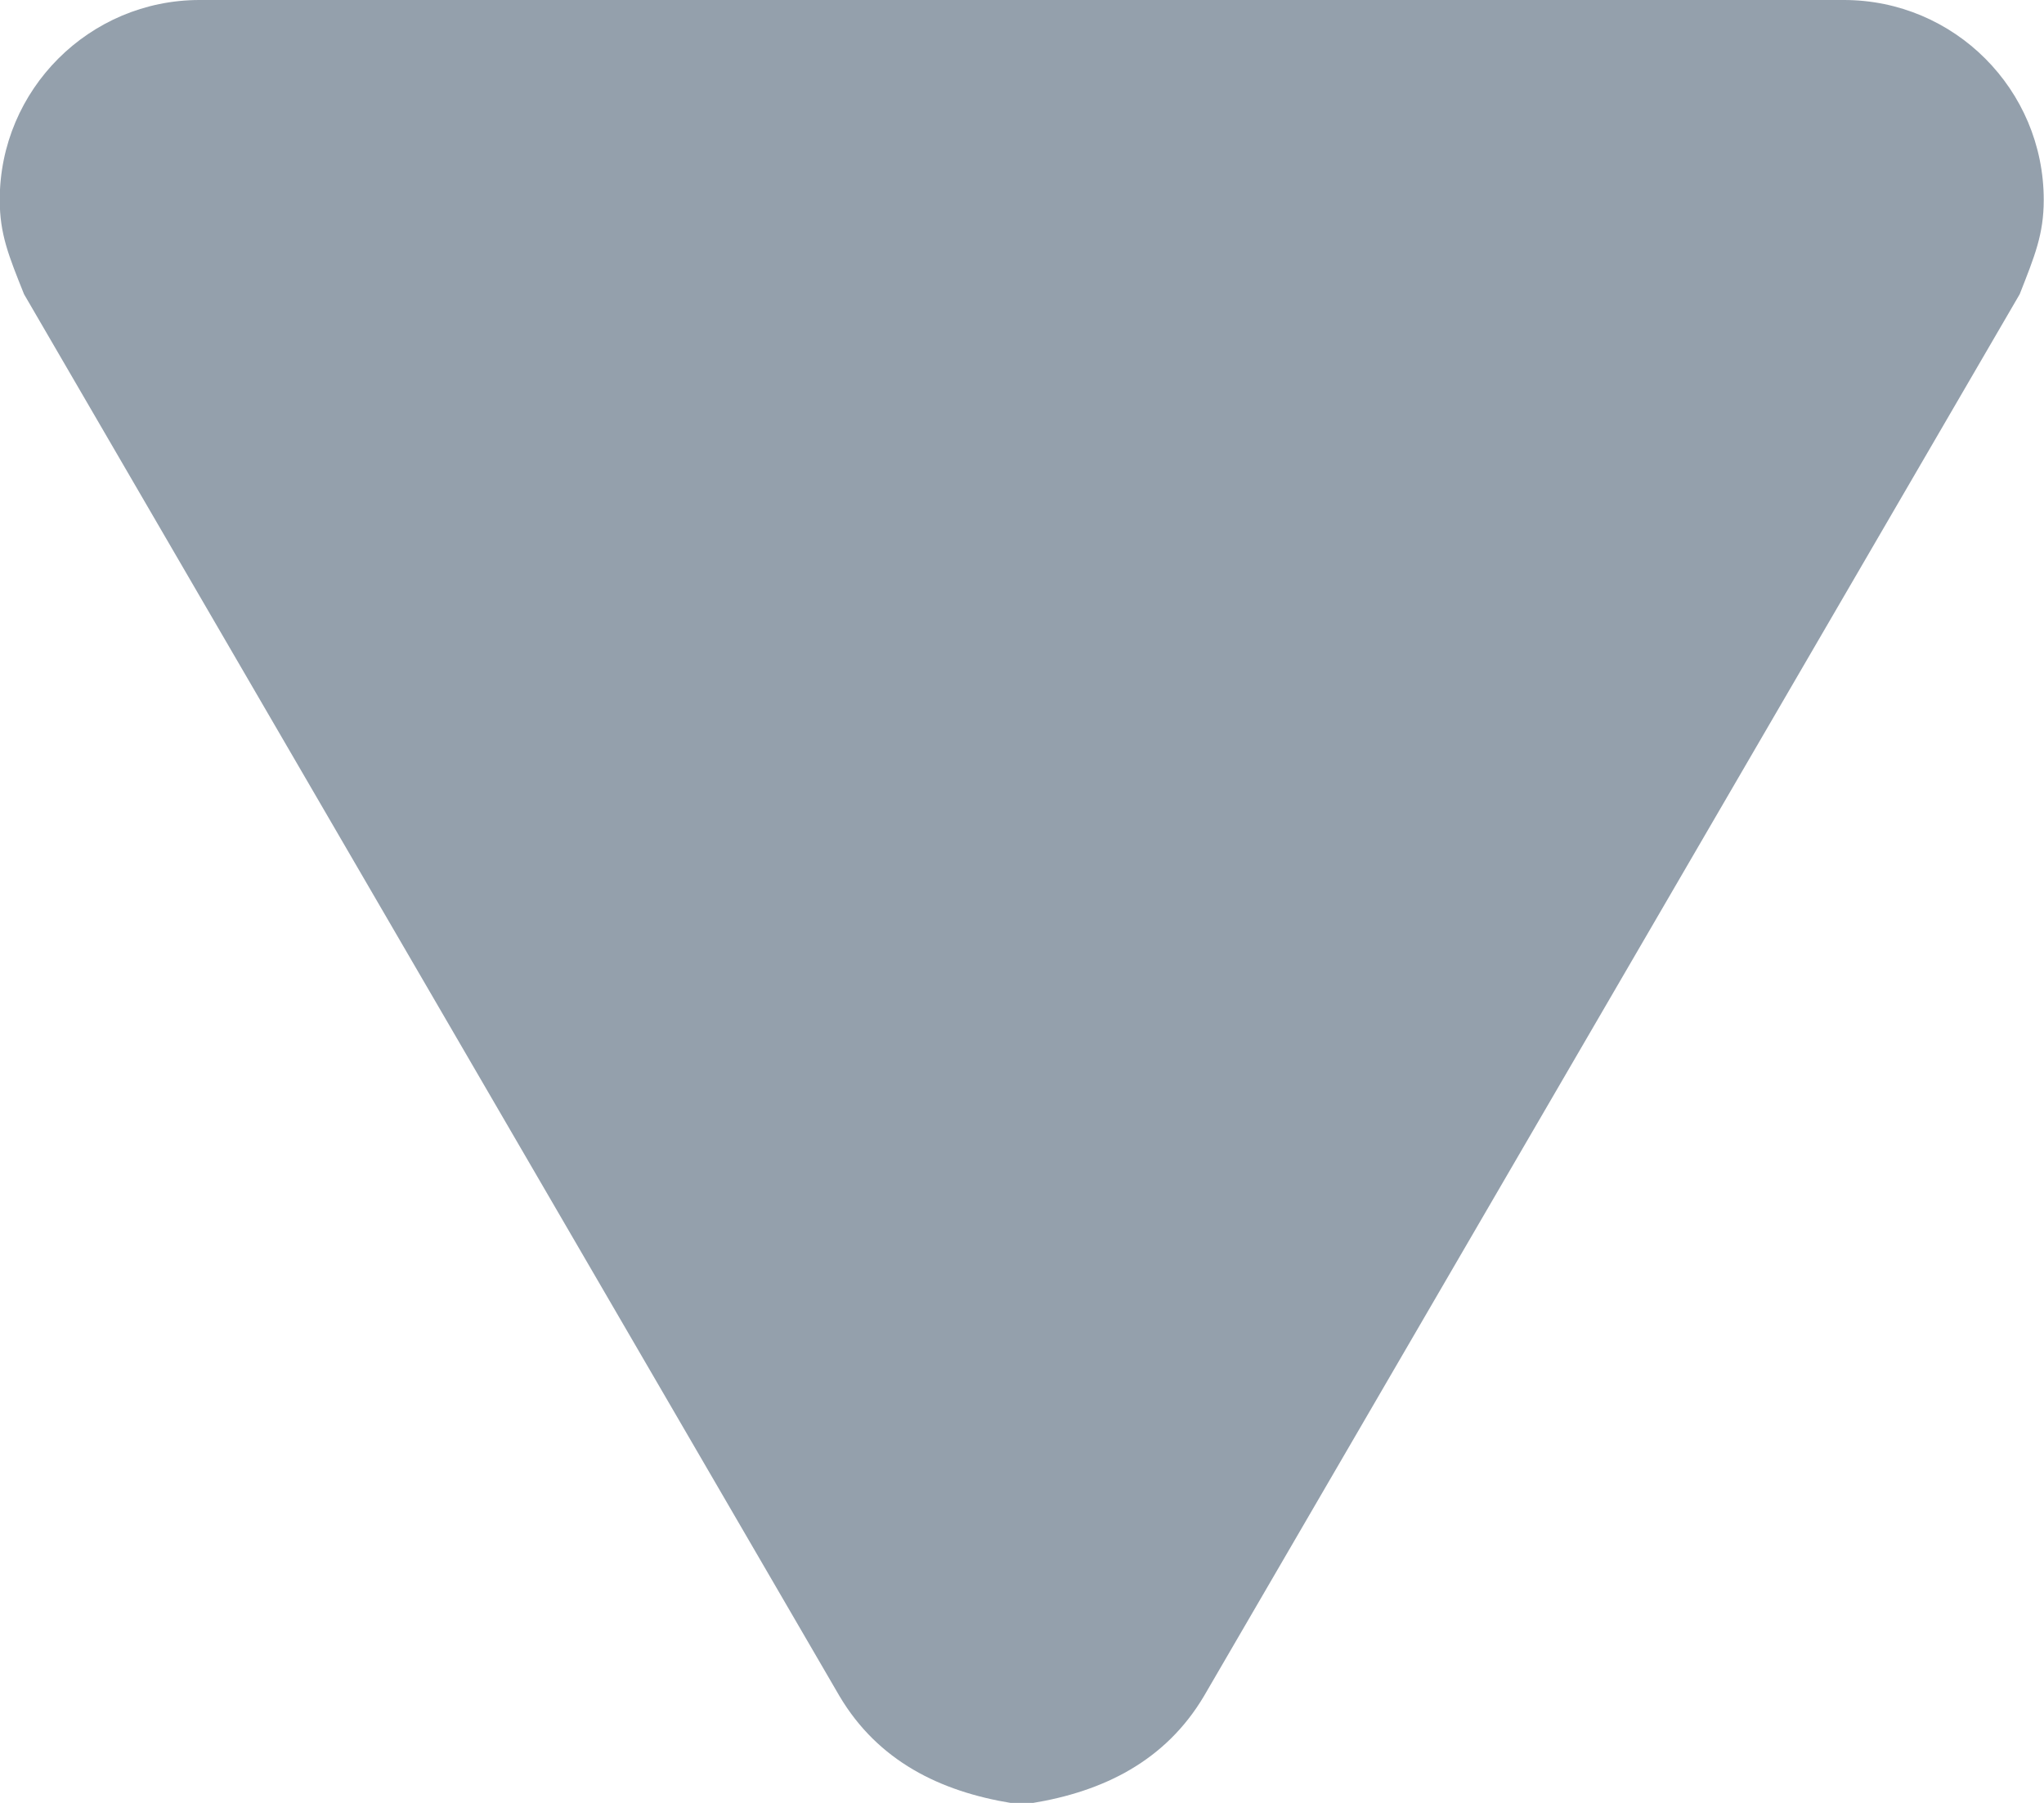 <svg xmlns="http://www.w3.org/2000/svg" xmlns:xlink="http://www.w3.org/1999/xlink" height="6.82" width="7.733">
  <g transform="translate(3.866, 3.41) rotate(90) translate(-3.866, -3.41)" opacity="1">
    <path fill="rgb(148,160,172)" fill-opacity="1" opacity="1" fill-rule="evenodd" d="M0.456 0.3C0.456 -0.118 0.795 -0.456 1.212 -0.456C1.342 -0.456 1.424 -0.422 1.569 -0.365L6.872 2.721C7.118 2.867 7.233 3.102 7.277 3.372L7.277 3.448C7.233 3.719 7.118 3.954 6.872 4.1L1.569 7.185C1.424 7.243 1.342 7.277 1.212 7.277C0.795 7.277 0.456 6.938 0.456 6.521L0.456 0.3L0.456 0.3Z"/>
  </g>
</svg>